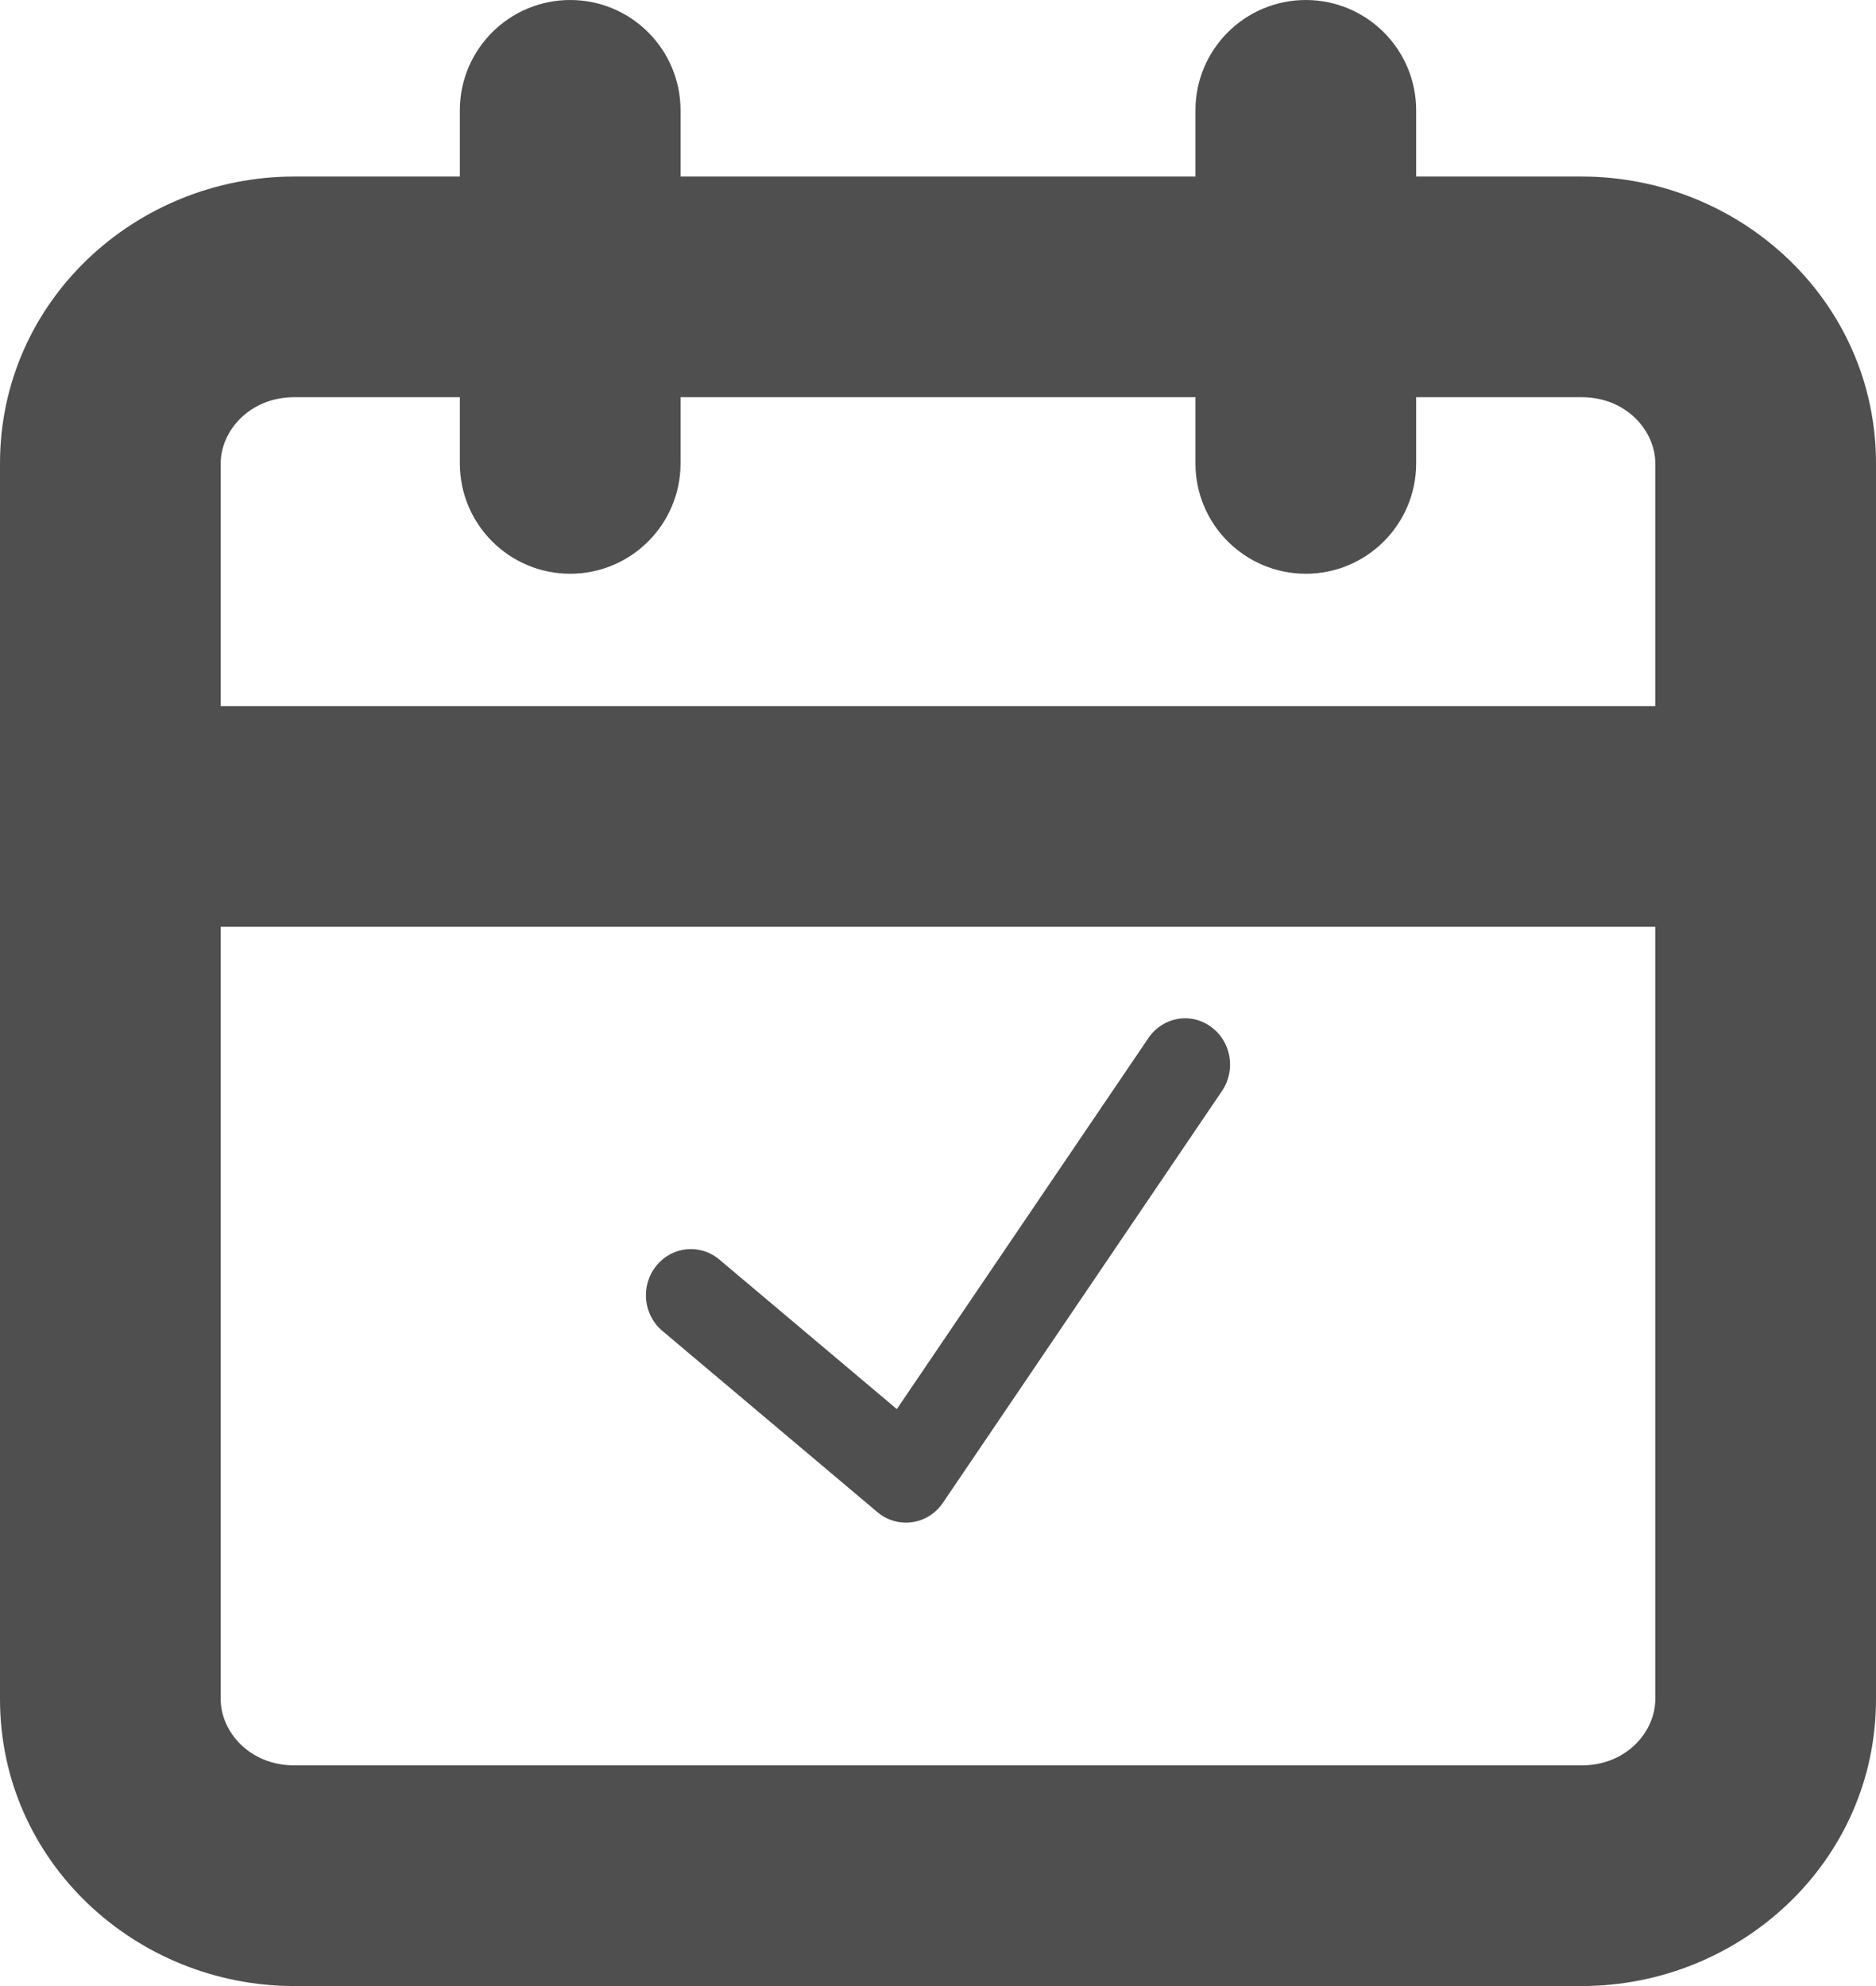 <svg width="17" height="18" viewBox="0 0 17 18" version="1.1" xmlns="http://www.w3.org/2000/svg" xmlns:xlink="http://www.w3.org/1999/xlink">
<title>Group</title>
<desc>Created using Figma</desc>
<g id="Canvas" transform="translate(11 -212)">
<g id="Group">
<g id="calendar (1)">
<g id="Vector">
<use xlink:href="#path0_stroke" transform="translate(-10 214.6)" fill="#4F4F4F"/>
</g>
<g id="Vector">
<use xlink:href="#path1_stroke" transform="translate(0.833 213)" fill="#4F4F4F"/>
</g>
<g id="Vector">
<use xlink:href="#path1_stroke" transform="translate(-5.833 213)" fill="#4F4F4F"/>
</g>
<g id="Vector">
<use xlink:href="#path2_stroke" transform="translate(-10 219.4)" fill="#4F4F4F"/>
</g>
</g>
<g id="calendar (4)">
<g id="Vector">
<use xlink:href="#path3_fill" transform="translate(-5.147 221.229)" fill="#4F4F4F"/>
</g>
</g>
</g>
</g>
<defs>
<path id="path0_stroke" d="M 1.667 1L 13.333 1L 13.333 -1L 1.667 -1L 1.667 1ZM 13.333 1C 13.74 1 14 1.307 14 1.6L 16 1.6C 16 0.126 14.767 -1 13.333 -1L 13.333 1ZM 14 1.6L 14 12.8L 16 12.8L 16 1.6L 14 1.6ZM 14 12.8C 14 13.093 13.74 13.4 13.333 13.4L 13.333 15.4C 14.767 15.4 16 14.274 16 12.8L 14 12.8ZM 13.333 13.4L 1.667 13.4L 1.667 15.4L 13.333 15.4L 13.333 13.4ZM 1.667 13.4C 1.26 13.4 1 13.093 1 12.8L -1 12.8C -1 14.274 0.233 15.4 1.667 15.4L 1.667 13.4ZM 1 12.8L 1 1.6L -1 1.6L -1 12.8L 1 12.8ZM 1 1.6C 1 1.307 1.26 1 1.667 1L 1.667 -1C 0.233 -1 -1 0.126 -1 1.6L 1 1.6Z"/>
<path id="path1_stroke" d="M 1 0C 1 -0.552 0.552 -1 0 -1C -0.552 -1 -1 -0.552 -1 0L 1 0ZM -1 3.2C -1 3.752 -0.552 4.2 0 4.2C 0.552 4.2 1 3.752 1 3.2L -1 3.2ZM -1 0L -1 3.2L 1 3.2L 1 0L -1 0Z"/>
<path id="path2_stroke" d="M 0 -1C -0.552 -1 -1 -0.552 -1 0C -1 0.552 -0.552 1 0 1L 0 -1ZM 15 1C 15.552 1 16 0.552 16 0C 16 -0.552 15.552 -1 15 -1L 15 1ZM 0 1L 15 1L 15 -1L 0 -1L 0 1Z"/>
<path id="path3_fill" d="M 4.553 0.18L 2.274 3.542L 0.666 2.187C 0.492 2.04 0.235 2.066 0.093 2.245C -0.05 2.423 -0.025 2.687 0.149 2.833L 2.098 4.476C 2.171 4.538 2.263 4.571 2.356 4.571C 2.375 4.571 2.393 4.57 2.412 4.567C 2.525 4.551 2.626 4.488 2.691 4.392L 5.221 0.658C 5.349 0.468 5.304 0.208 5.119 0.076C 4.934 -0.058 4.681 -0.01 4.553 0.18Z"/>
</defs>
</svg>

